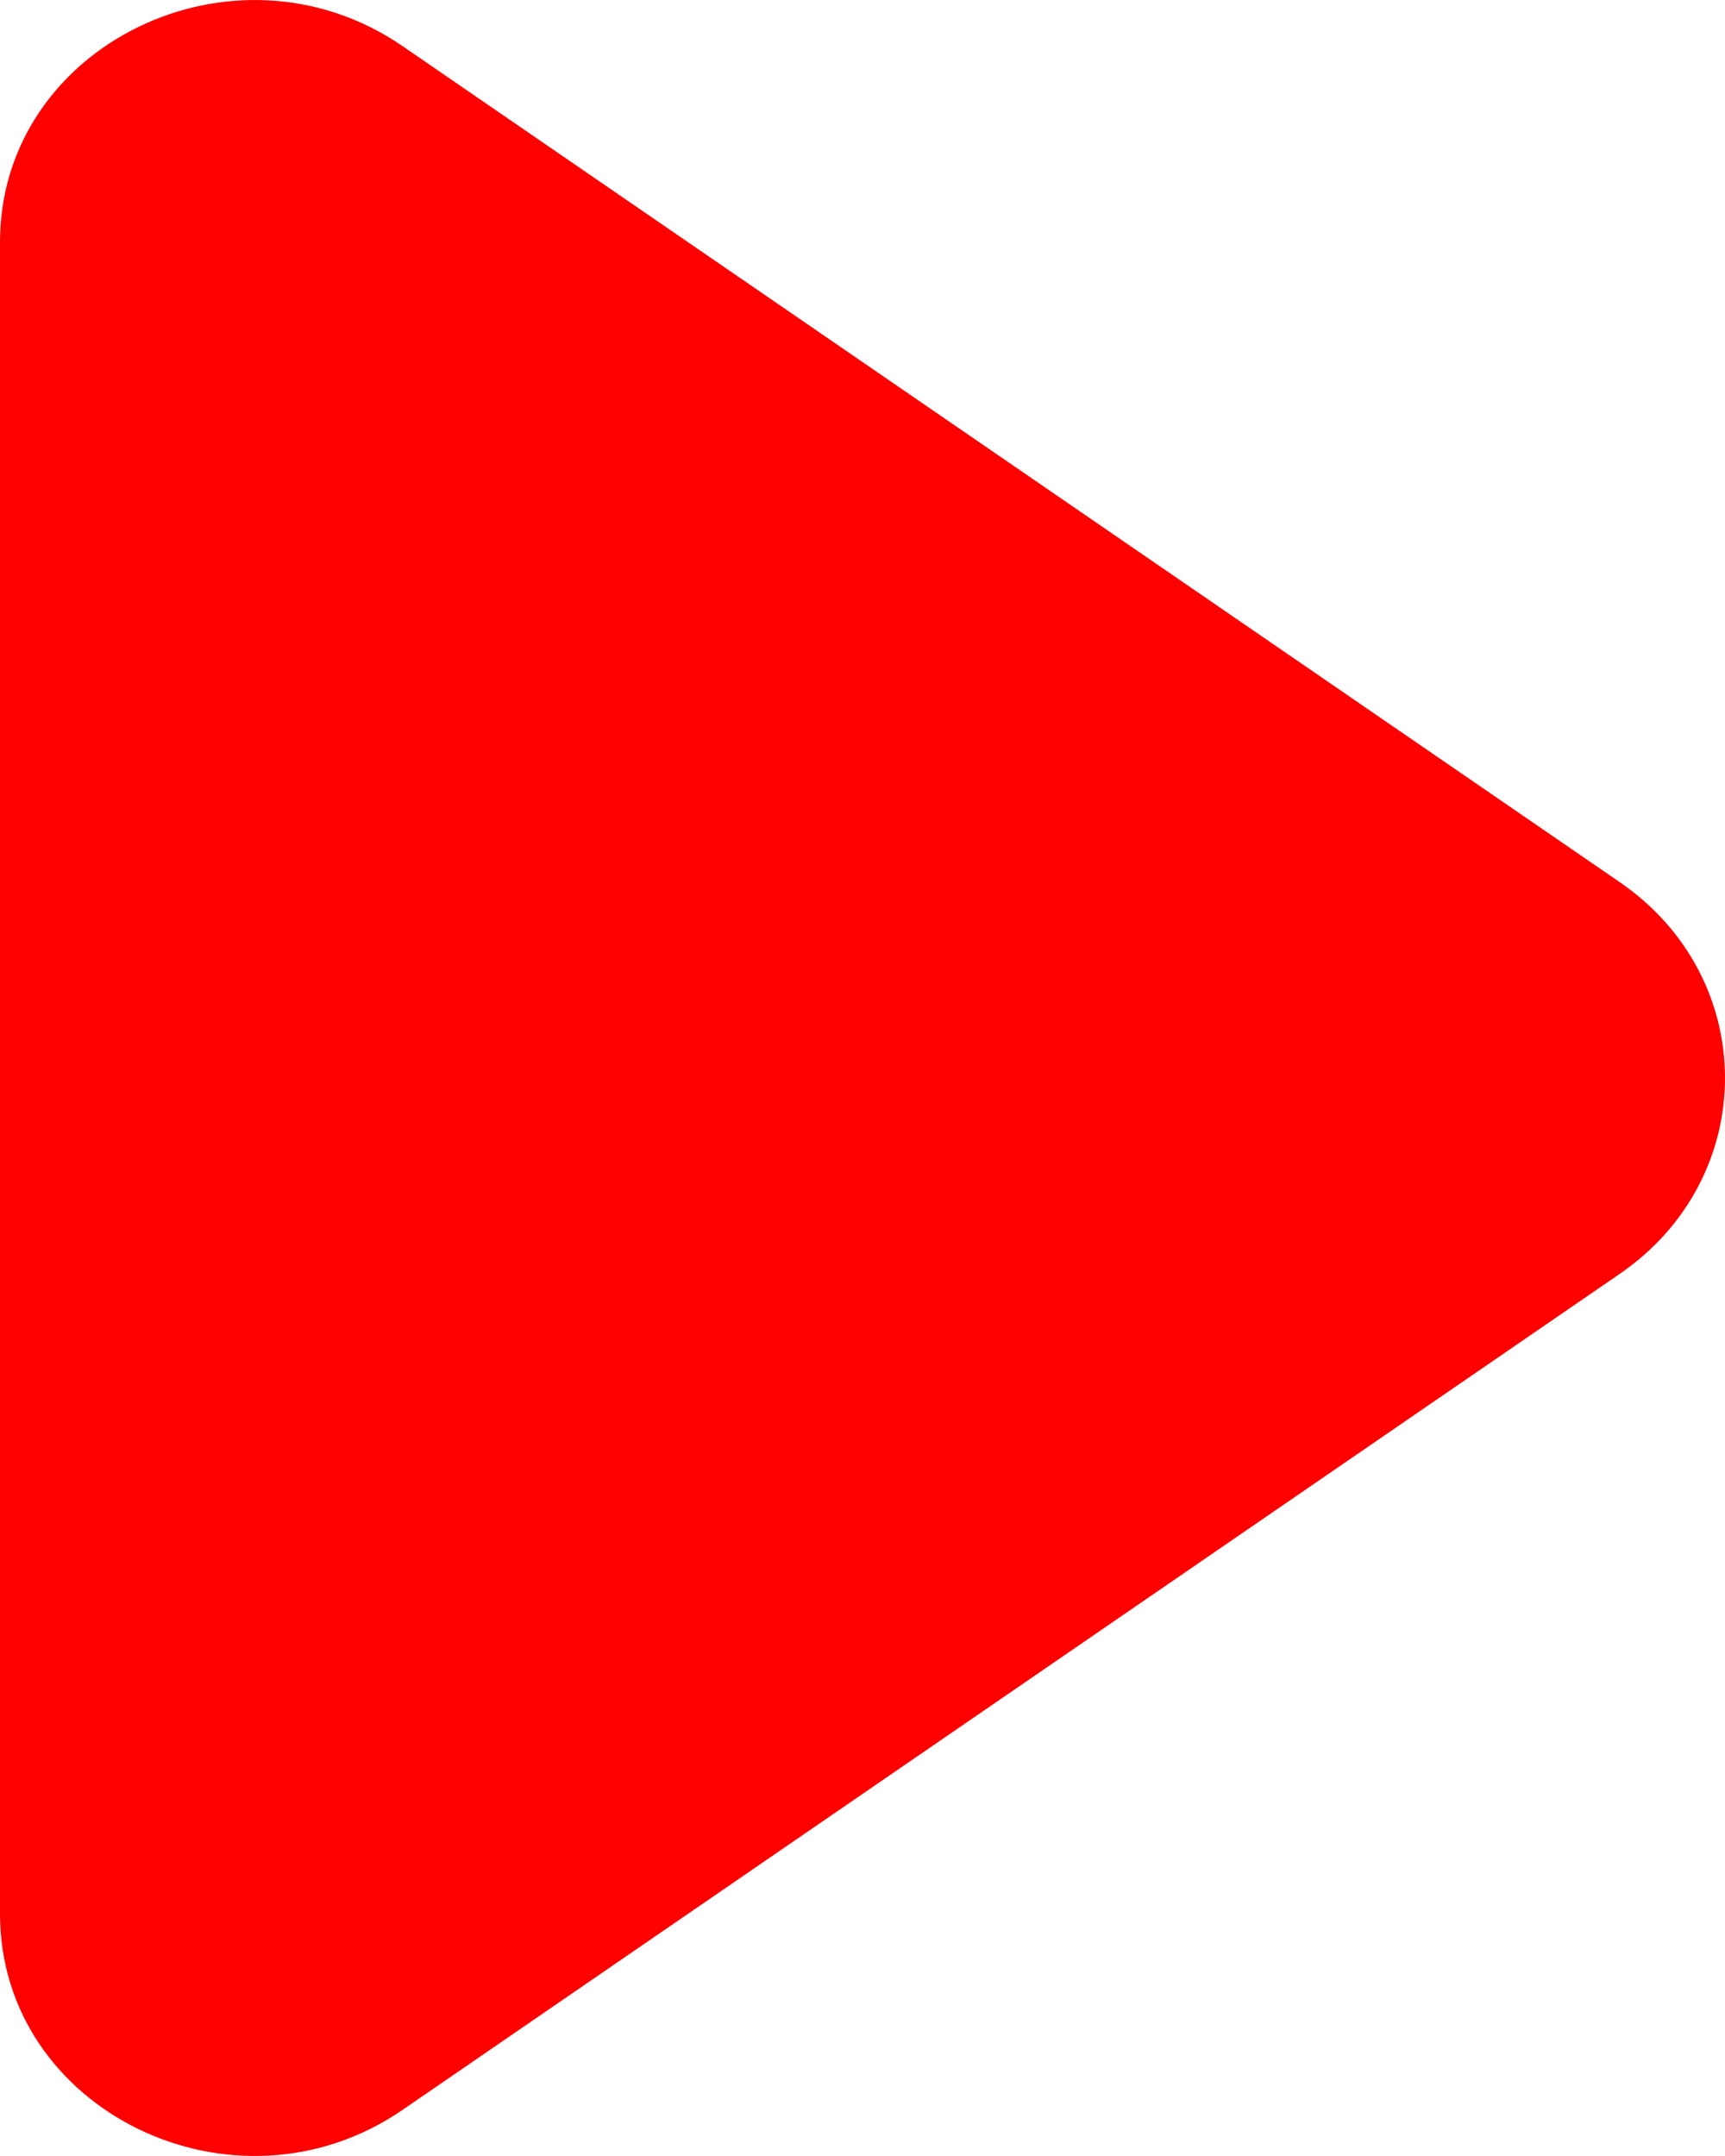 <svg width="8" height="10" viewBox="0 0 8 10" fill="none" xmlns="http://www.w3.org/2000/svg">
<path d="M7.511 4.091C8.163 4.538 8.163 5.462 7.511 5.909L1.867 9.786C1.088 10.321 -4.19971e-08 9.791 0 8.877L3.56092e-07 1.123C3.98089e-07 0.209 1.088 -0.321 1.867 0.214L7.511 4.091Z" fill="#FF0000"/>
</svg>
